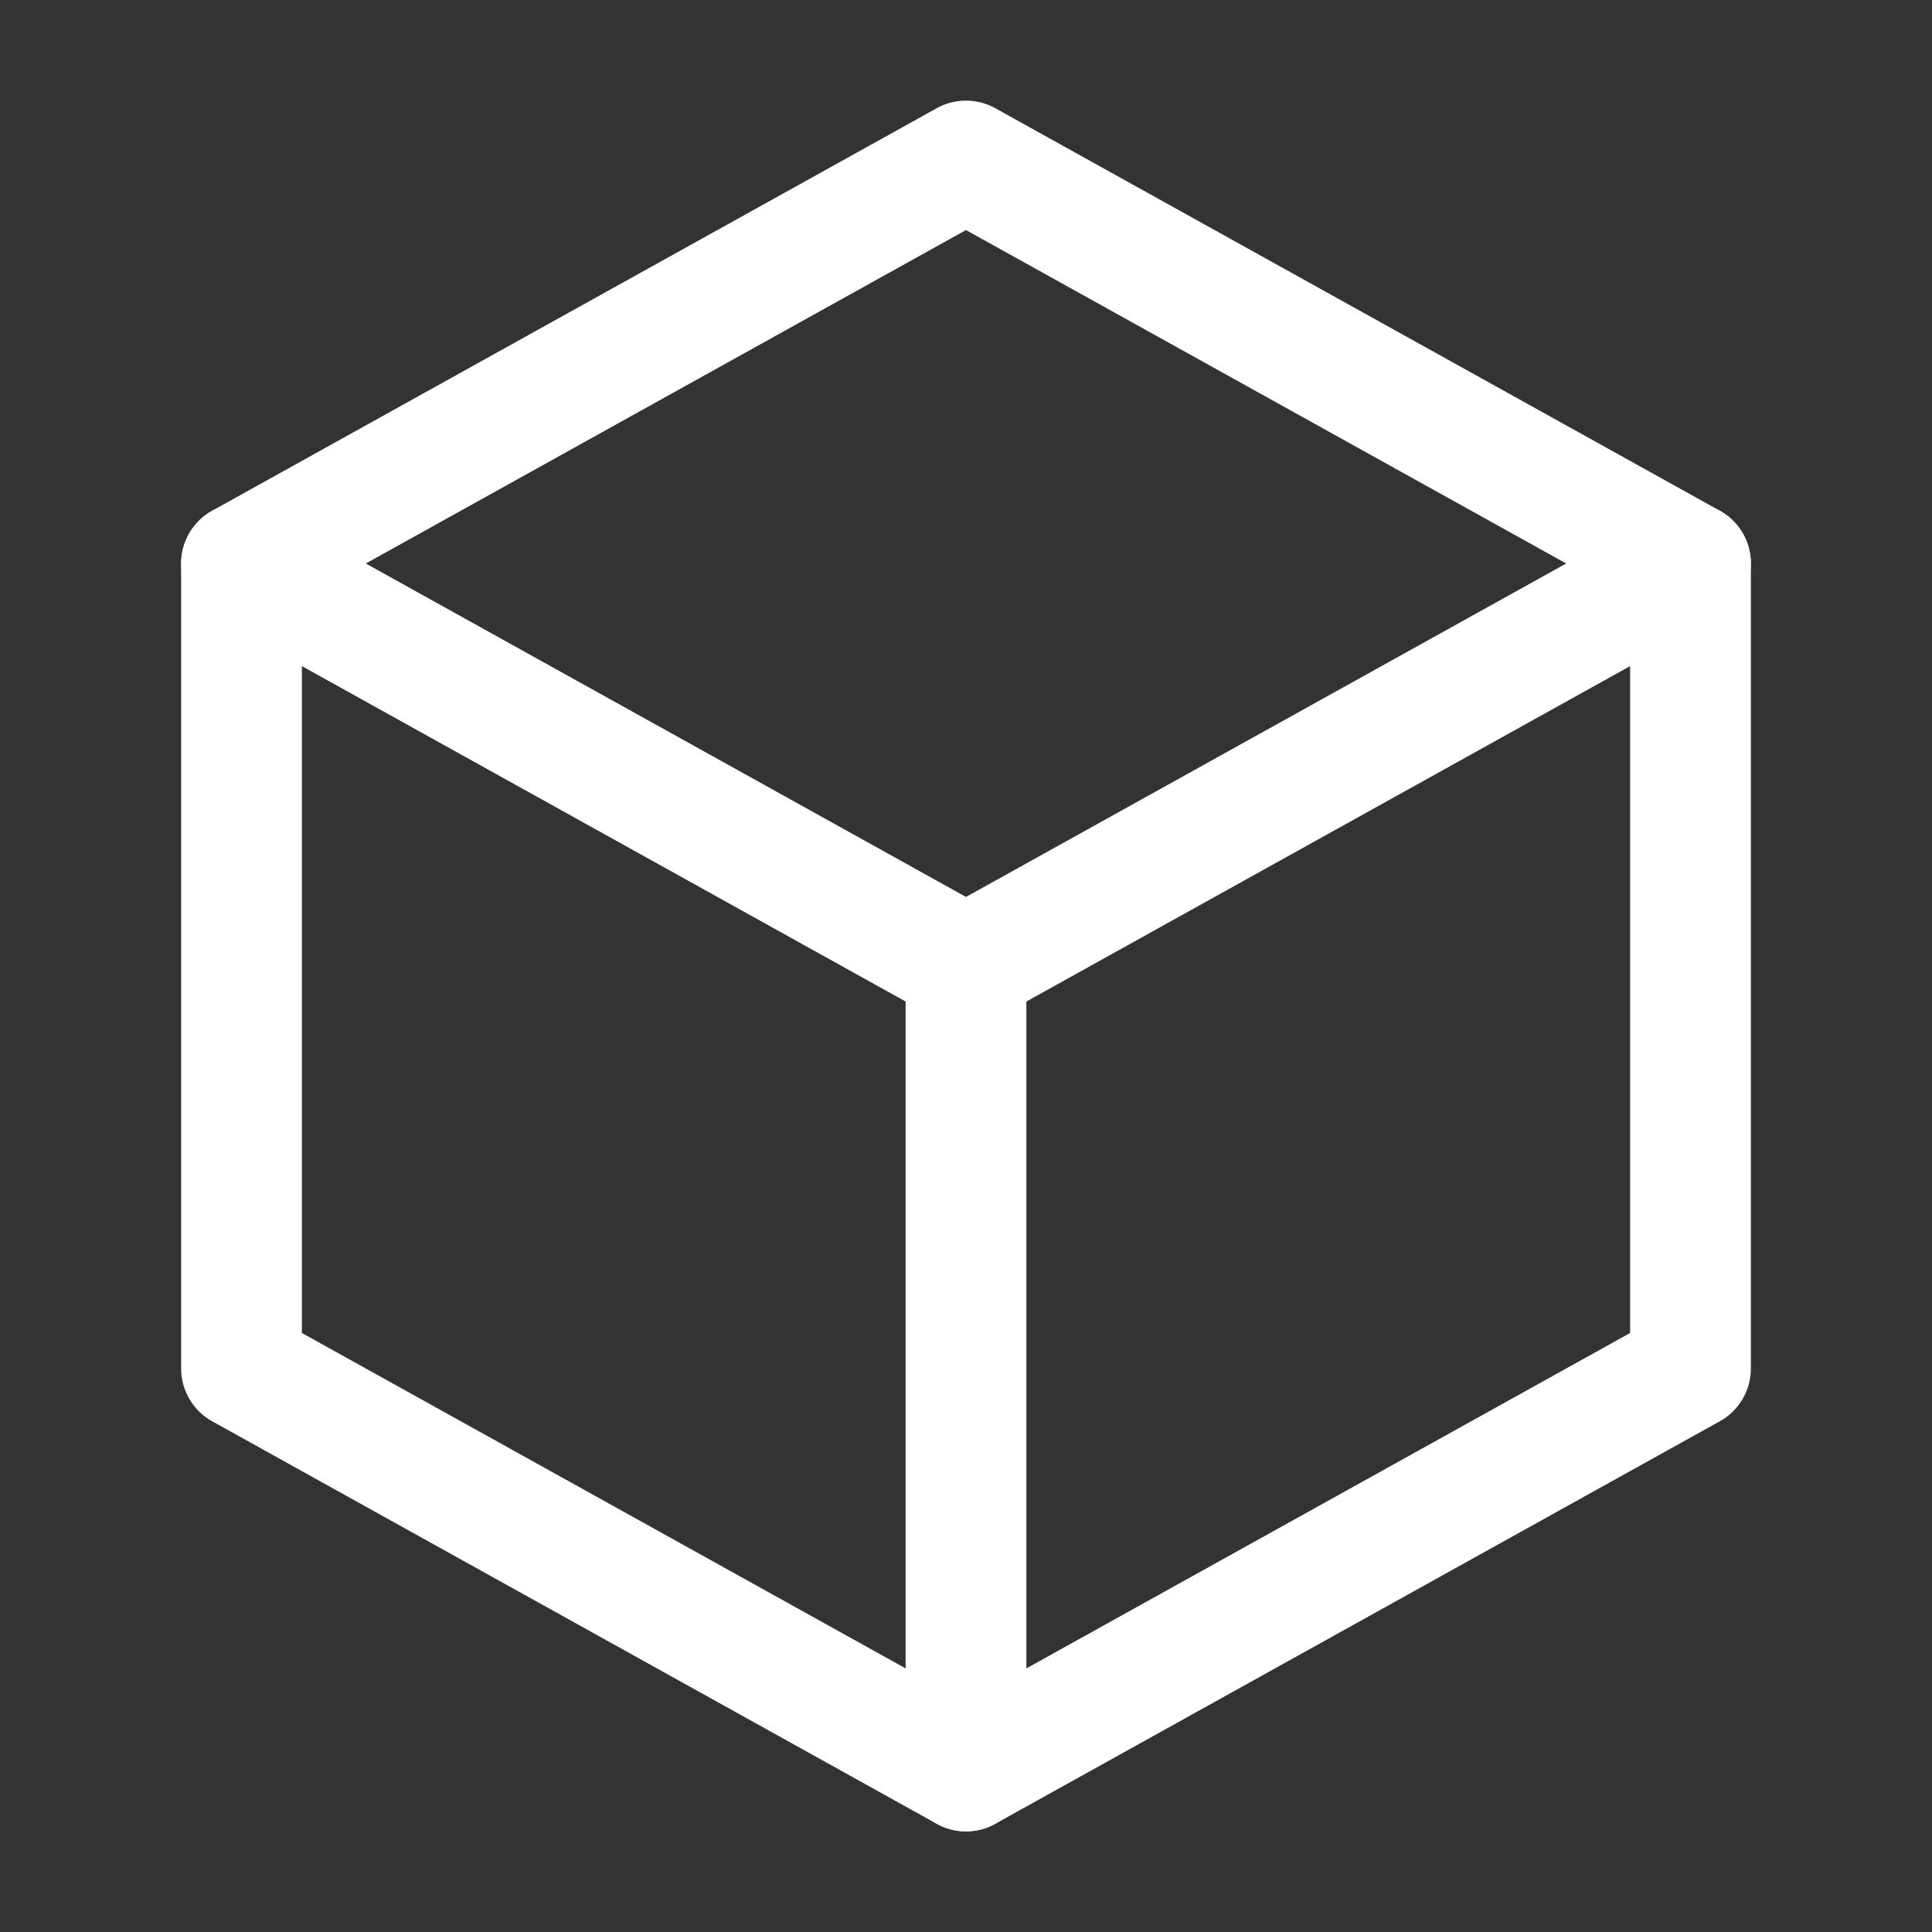 <svg width="24" height="24" viewBox="0 0 24 24" fill="none" xmlns="http://www.w3.org/2000/svg" stroke="white">
<rect x="0" y="0" width="24" height="24" fill="#333333" stroke="none"/>
<path d="M12 2L21 7V17L12 22L3 17V7L12 2Z" stroke-width="1.5" stroke-linecap="round" stroke-linejoin="round"/>
<path d="M3 7L12 12L21 7" stroke-width="1.5" stroke-linecap="round" stroke-linejoin="round"/>
<path d="M12 12V22" stroke-width="1.5" stroke-linecap="round" stroke-linejoin="round"/>
</svg>
